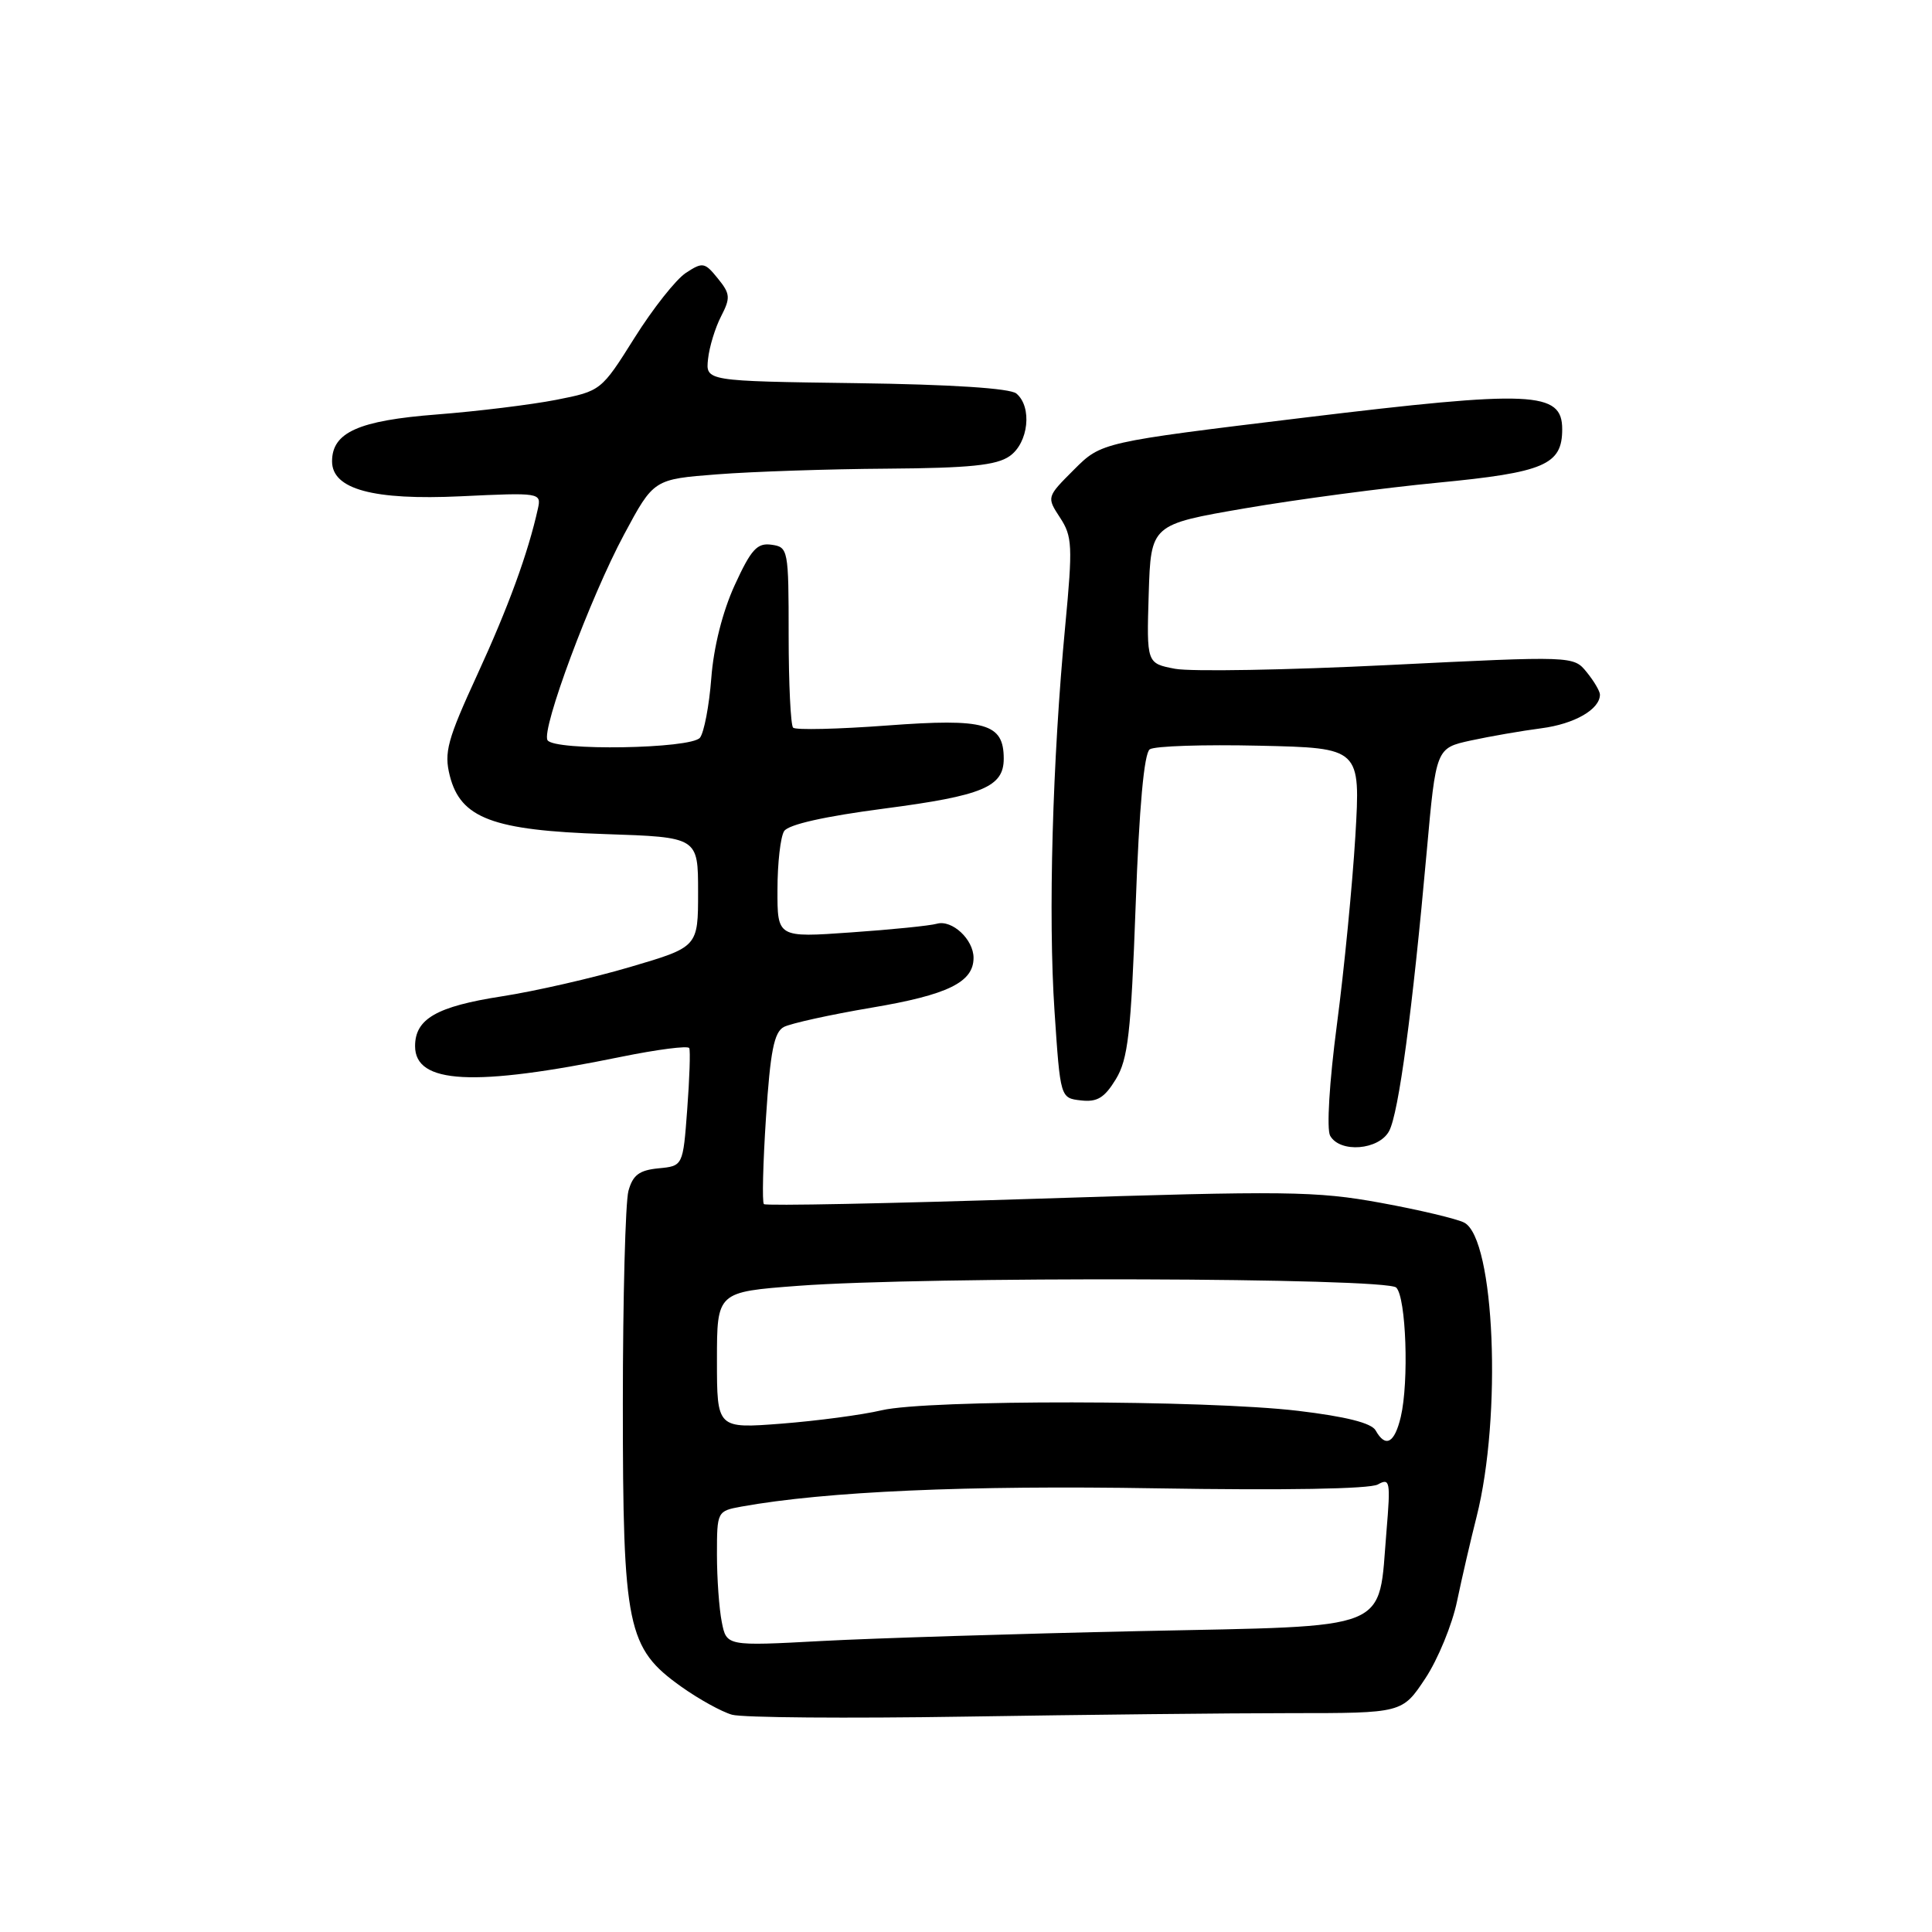 <?xml version="1.0" encoding="UTF-8" standalone="no"?>
<!DOCTYPE svg PUBLIC "-//W3C//DTD SVG 1.1//EN" "http://www.w3.org/Graphics/SVG/1.1/DTD/svg11.dtd" >
<svg xmlns="http://www.w3.org/2000/svg" xmlns:xlink="http://www.w3.org/1999/xlink" version="1.1" viewBox="0 0 256 256">
 <g >
 <path fill="currentColor"
d=" M 171.07 227.00 C 185.81 227.00 185.81 227.00 188.86 222.40 C 190.53 219.88 192.43 215.26 193.07 212.15 C 193.72 209.04 194.88 204.03 195.65 201.00 C 199.04 187.63 198.06 164.17 194.03 162.01 C 193.08 161.51 188.10 160.32 182.95 159.38 C 174.41 157.82 170.40 157.77 137.62 158.83 C 117.85 159.47 101.46 159.80 101.22 159.55 C 100.97 159.31 101.10 154.12 101.50 148.03 C 102.07 139.29 102.57 136.77 103.86 136.08 C 104.76 135.61 110.00 134.45 115.50 133.52 C 125.60 131.82 129.00 130.15 129.00 126.92 C 129.00 124.48 126.15 121.83 124.14 122.40 C 123.24 122.66 118.11 123.18 112.75 123.55 C 103.00 124.24 103.00 124.24 103.02 117.87 C 103.02 114.37 103.42 110.88 103.90 110.13 C 104.46 109.25 109.27 108.17 117.24 107.13 C 130.21 105.43 133.00 104.27 133.00 100.53 C 133.00 95.85 130.59 95.16 117.59 96.13 C 111.04 96.62 105.42 96.75 105.09 96.42 C 104.77 96.10 104.50 90.58 104.50 84.17 C 104.50 72.80 104.44 72.49 102.23 72.18 C 100.33 71.91 99.53 72.78 97.35 77.54 C 95.74 81.06 94.56 85.75 94.25 89.86 C 93.97 93.51 93.29 97.06 92.75 97.75 C 91.57 99.23 73.44 99.53 72.55 98.08 C 71.69 96.69 78.24 79.10 82.71 70.79 C 86.62 63.50 86.62 63.50 95.06 62.85 C 99.70 62.49 109.81 62.15 117.53 62.10 C 128.48 62.02 132.04 61.66 133.78 60.44 C 136.29 58.69 136.80 53.91 134.67 52.14 C 133.83 51.45 126.06 50.94 113.42 50.77 C 93.50 50.50 93.50 50.50 93.82 47.57 C 93.99 45.96 94.77 43.42 95.55 41.91 C 96.81 39.46 96.77 38.93 95.11 36.89 C 93.38 34.75 93.11 34.70 90.88 36.16 C 89.57 37.02 86.51 40.89 84.08 44.76 C 79.67 51.78 79.64 51.81 73.70 52.98 C 70.42 53.62 63.30 54.50 57.88 54.92 C 47.52 55.72 44.00 57.29 44.00 61.13 C 44.00 64.83 49.45 66.31 61.08 65.76 C 71.55 65.26 71.74 65.29 71.28 67.38 C 69.98 73.27 67.36 80.45 63.25 89.38 C 59.27 98.04 58.82 99.69 59.60 102.79 C 61.03 108.43 65.29 110.03 80.17 110.52 C 92.50 110.93 92.50 110.93 92.50 118.20 C 92.50 125.48 92.50 125.48 83.50 128.13 C 78.55 129.59 70.90 131.34 66.50 132.02 C 57.86 133.36 55.00 135.00 55.00 138.62 C 55.00 143.63 62.75 144.04 82.27 140.04 C 87.09 139.06 91.17 138.53 91.33 138.88 C 91.49 139.22 91.37 142.88 91.06 147.00 C 90.50 154.50 90.50 154.50 87.25 154.81 C 84.70 155.06 83.85 155.70 83.27 157.81 C 82.87 159.29 82.53 171.97 82.53 186.00 C 82.53 215.70 83.09 218.38 90.28 223.50 C 92.60 225.15 95.62 226.82 97.00 227.21 C 98.38 227.60 112.29 227.71 127.91 227.46 C 143.54 227.21 162.96 227.00 171.07 227.00 Z  M 184.07 149.86 C 185.33 147.51 187.16 133.90 189.05 112.82 C 190.28 99.13 190.28 99.13 194.89 98.12 C 197.43 97.57 201.63 96.84 204.24 96.50 C 208.63 95.93 212.00 93.99 212.00 92.04 C 212.00 91.59 211.21 90.25 210.25 89.07 C 208.50 86.91 208.50 86.91 184.00 88.12 C 170.53 88.79 157.80 89.01 155.71 88.62 C 151.93 87.90 151.93 87.90 152.21 78.70 C 152.50 69.50 152.50 69.50 165.00 67.35 C 171.88 66.17 183.35 64.65 190.50 63.96 C 204.65 62.60 207.00 61.59 207.00 56.88 C 207.00 51.84 203.11 51.67 172.72 55.35 C 145.94 58.60 145.94 58.60 142.31 62.23 C 138.68 65.86 138.68 65.86 140.46 68.59 C 142.09 71.07 142.15 72.34 141.15 82.91 C 139.45 100.80 138.88 121.34 139.73 134.00 C 140.50 145.50 140.50 145.50 143.23 145.81 C 145.38 146.06 146.35 145.47 147.85 143.01 C 149.47 140.35 149.86 136.94 150.48 119.98 C 150.95 106.88 151.60 99.81 152.35 99.29 C 152.98 98.85 159.52 98.64 166.89 98.81 C 180.28 99.11 180.28 99.11 179.59 110.81 C 179.20 117.24 178.11 128.46 177.15 135.74 C 176.14 143.40 175.77 149.62 176.25 150.49 C 177.55 152.81 182.72 152.40 184.07 149.86 Z  M 95.64 214.93 C 95.29 213.18 95.00 209.16 95.00 205.99 C 95.00 200.27 95.03 200.22 98.25 199.63 C 109.39 197.62 128.21 196.79 153.17 197.21 C 170.18 197.49 181.50 197.30 182.57 196.70 C 184.18 195.80 184.27 196.28 183.72 202.85 C 182.58 216.36 184.93 215.40 150.99 216.13 C 134.77 216.48 115.82 217.07 108.89 217.44 C 96.27 218.12 96.27 218.12 95.64 214.93 Z  M 182.28 189.54 C 181.73 188.55 178.33 187.70 171.98 186.94 C 159.72 185.49 122.91 185.44 116.82 186.87 C 114.24 187.48 108.28 188.27 103.57 188.64 C 95.00 189.30 95.00 189.30 95.00 180.24 C 95.00 171.19 95.00 171.19 105.75 170.38 C 122.59 169.11 183.68 169.29 185.01 170.61 C 186.32 171.92 186.71 183.08 185.61 187.75 C 184.78 191.24 183.59 191.88 182.28 189.54 Z "/>
</g>
</svg>